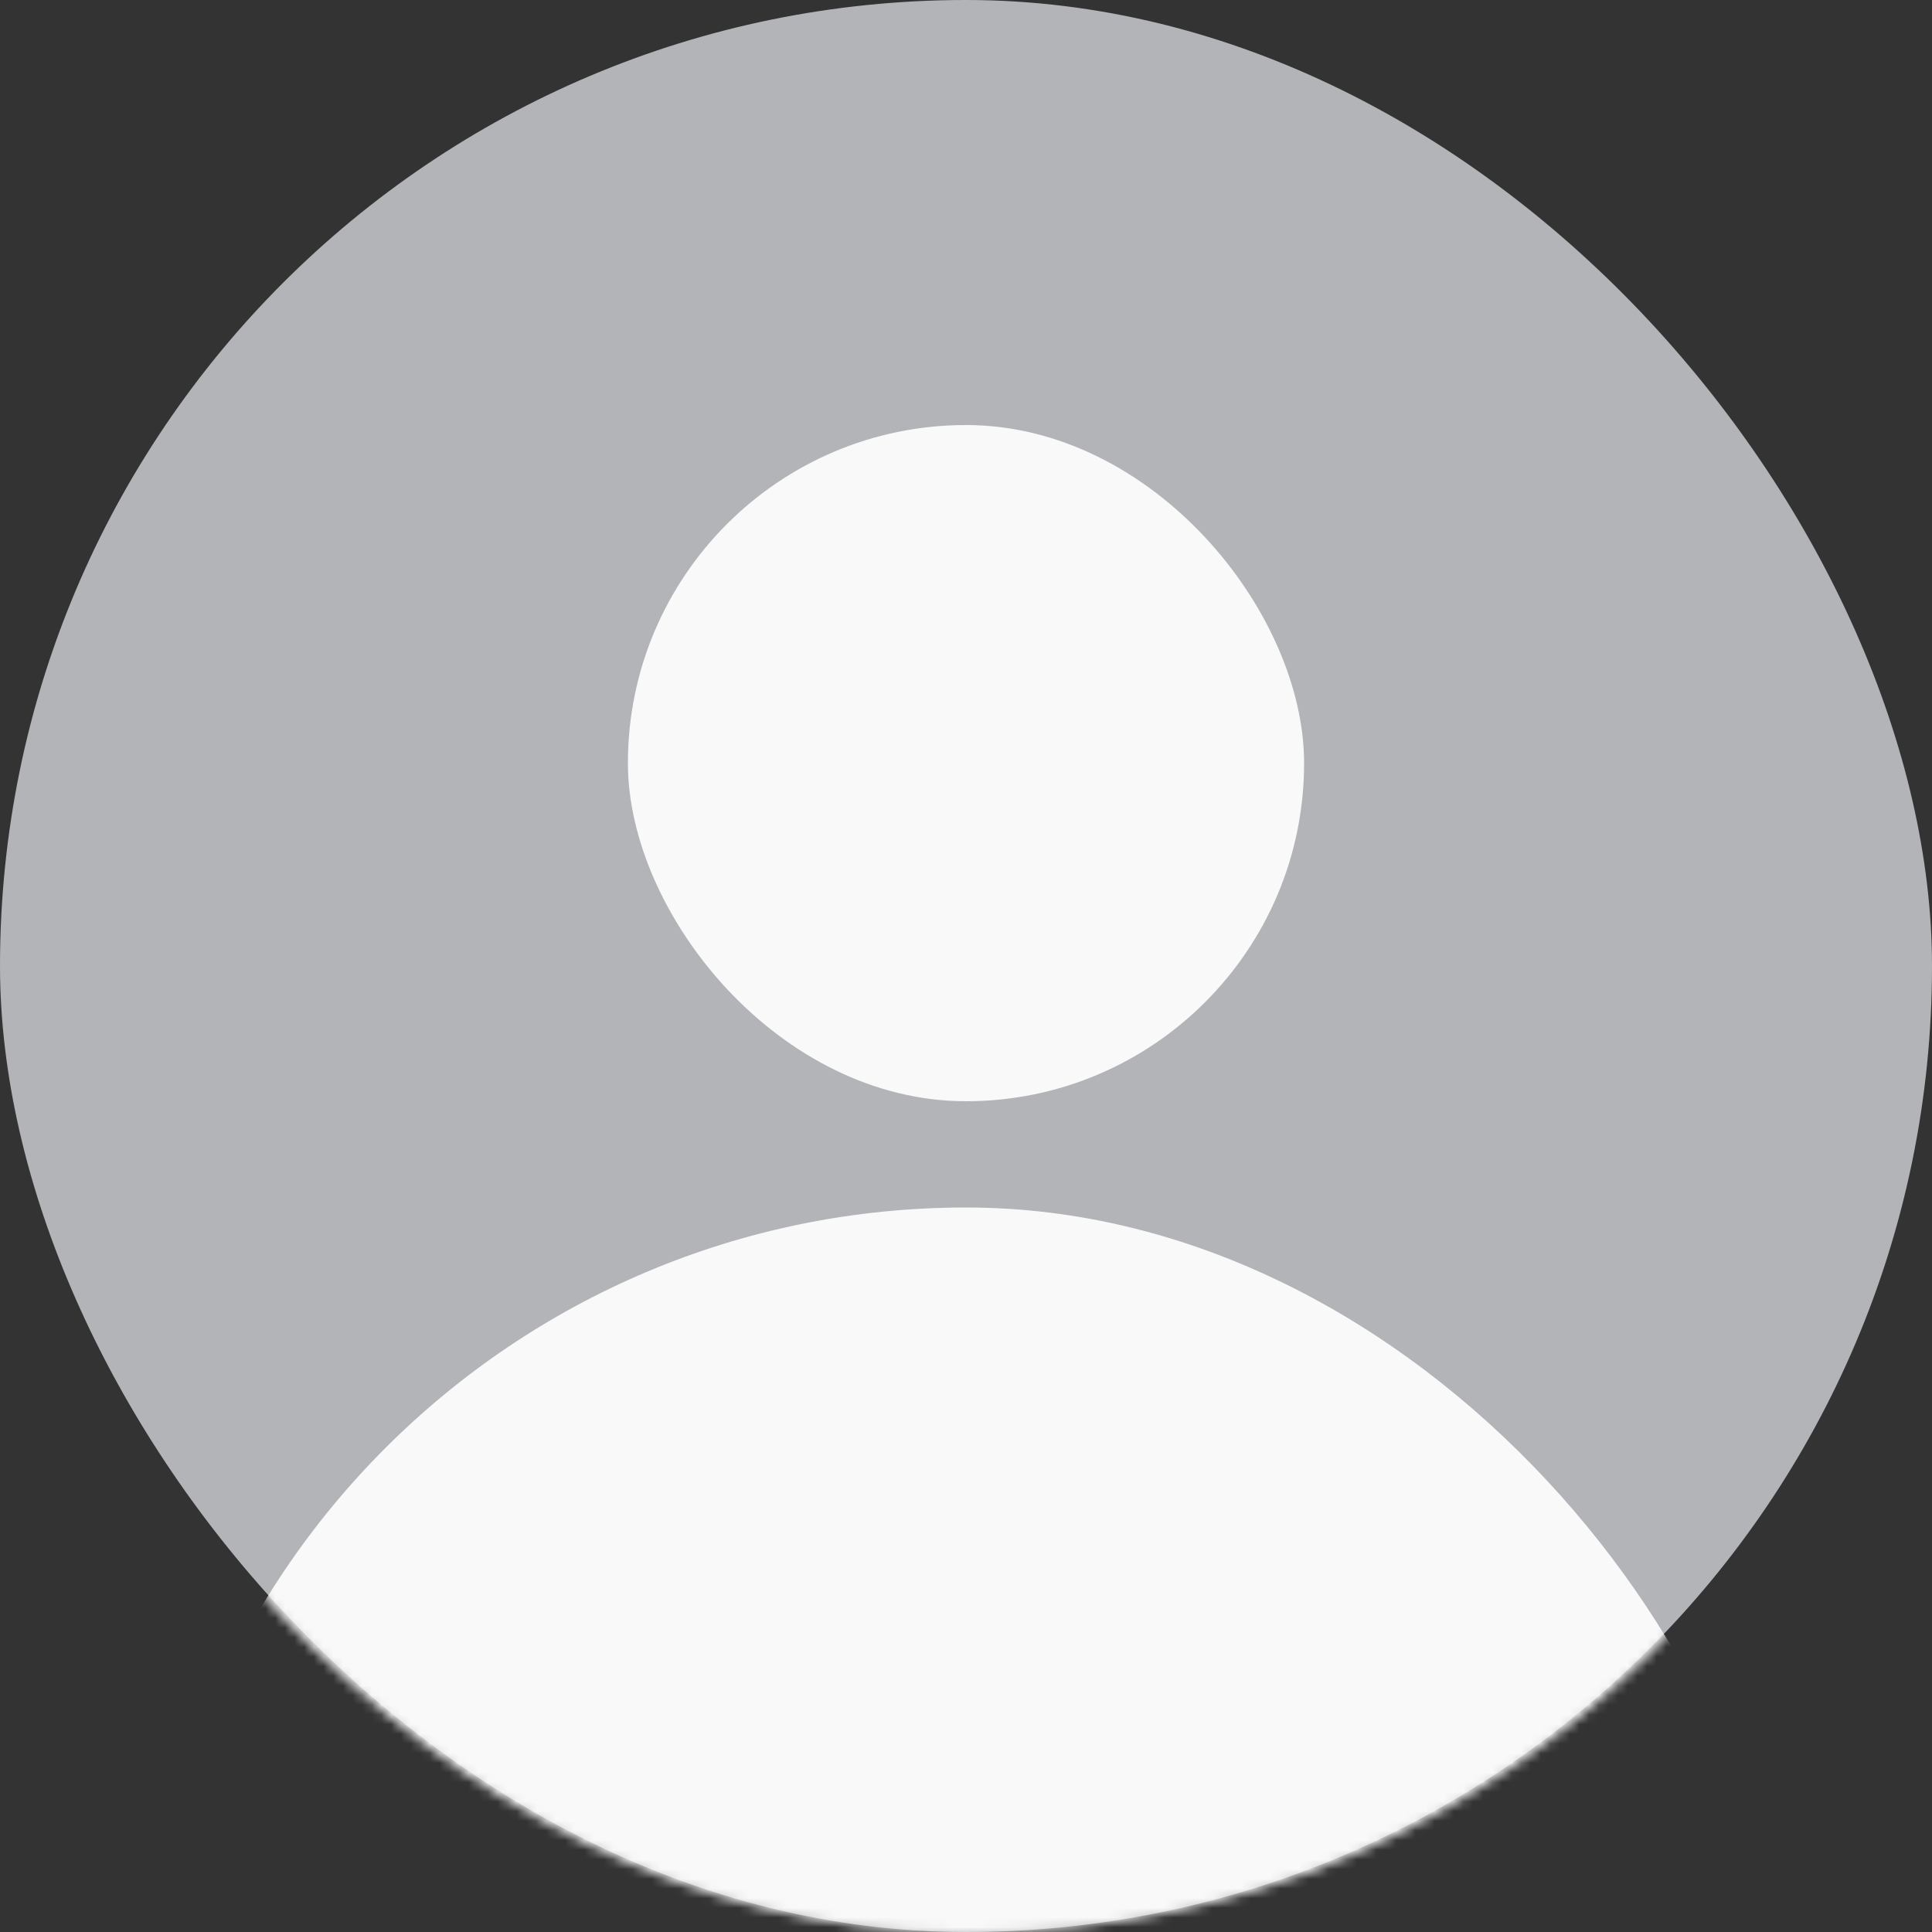 <svg width="200" height="200" viewBox="0 0 200 200" fill="none" xmlns="http://www.w3.org/2000/svg">
<rect x="0" y="0" width="200" height="200" fill="#333333" stroke="none"/>
<rect width="200" height="200" rx="100" fill="#B2B4B8"/>
<mask id="mask0_6_28" style="mask-type:alpha" maskUnits="userSpaceOnUse" x="0" y="0" width="200" height="200">
<rect width="200" height="200" rx="99" fill="black"/>
</mask>
<g mask="url(#mask0_6_28)">
<rect x="15" y="125" width="170" height="170" rx="85" fill="#F9F9F9"/>
</g>
<rect x="65" y="44" width="70" height="70" rx="35" fill="#F9F9F9"/>
</svg>
